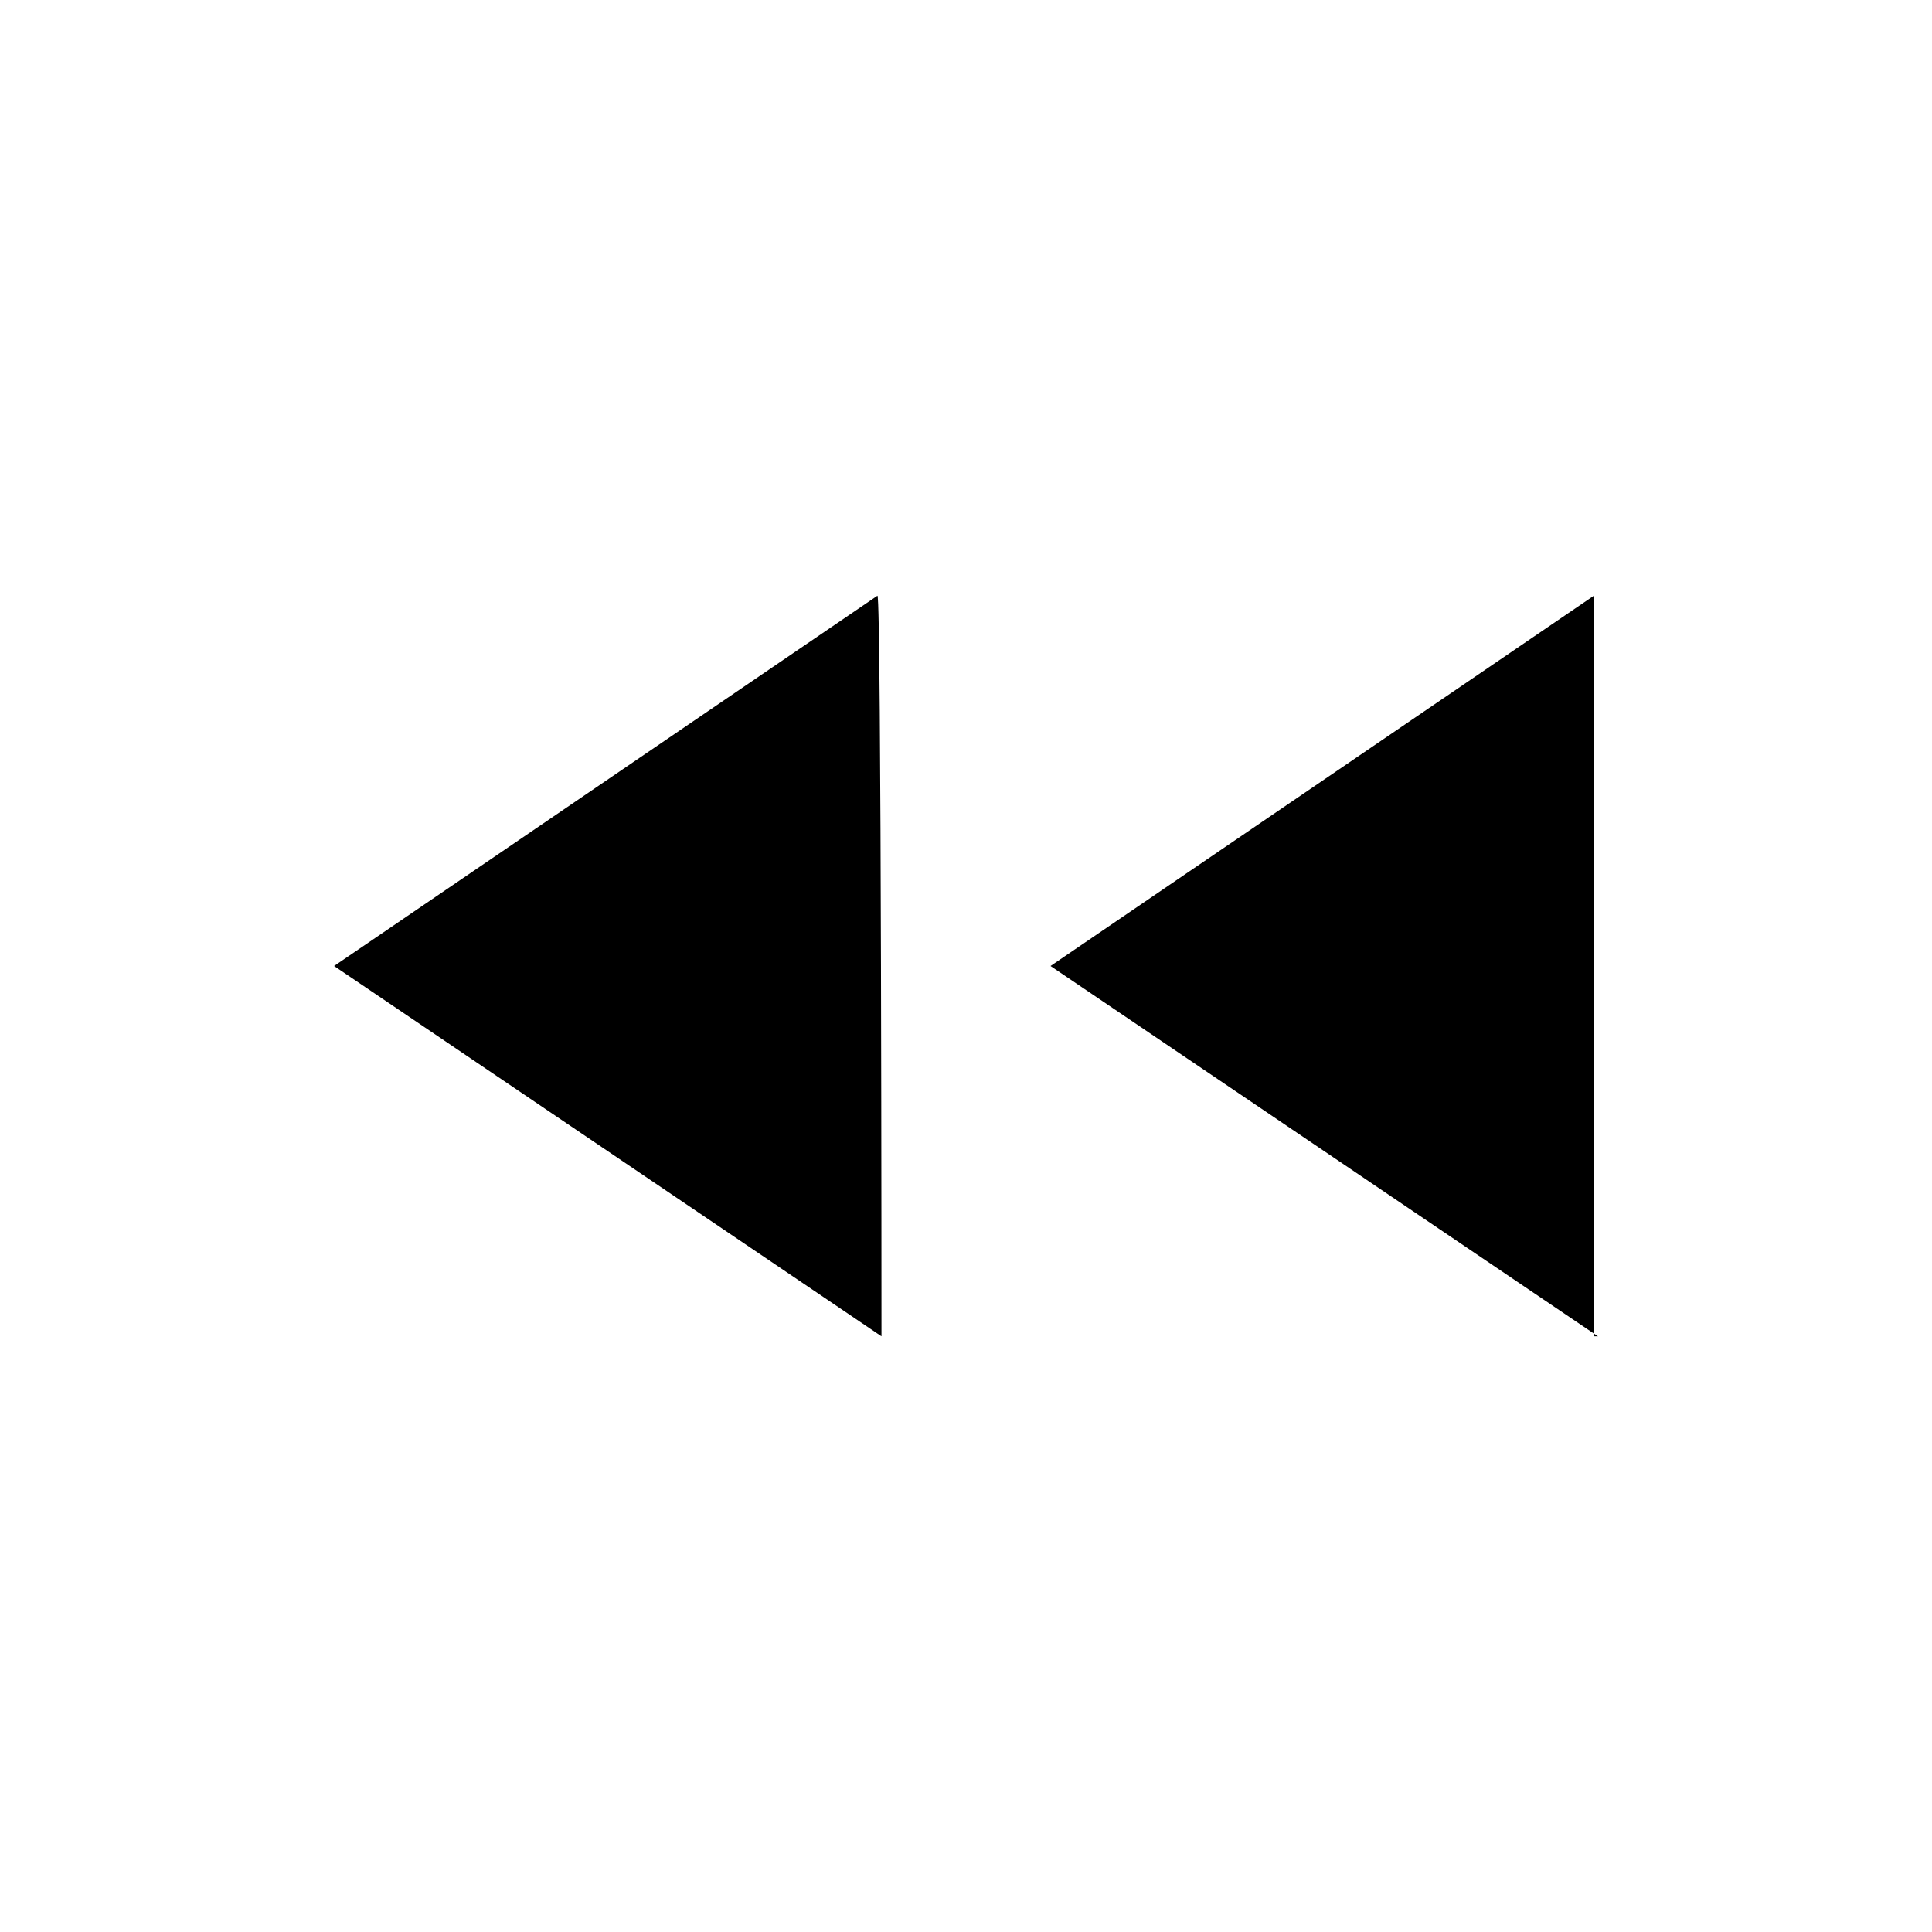 <?xml version="1.0" encoding="utf-8"?>
<!-- Generator: Adobe Illustrator 26.3.1, SVG Export Plug-In . SVG Version: 6.00 Build 0)  -->
<svg version="1.1" id="Слой_1" xmlns="http://www.w3.org/2000/svg" xmlns:xlink="http://www.w3.org/1999/xlink" x="0px" y="0px"
	 viewBox="0 0 48 48" style="enable-background:new 0 0 48 48;" xml:space="preserve">
<path d="M39.7,33.2L26.1,24l13.5-9.2v18.4H39.7z M21.9,33.2L8.3,24l13.5-9.2C21.9,14.8,21.9,33.2,21.9,33.2z"/>
</svg>
